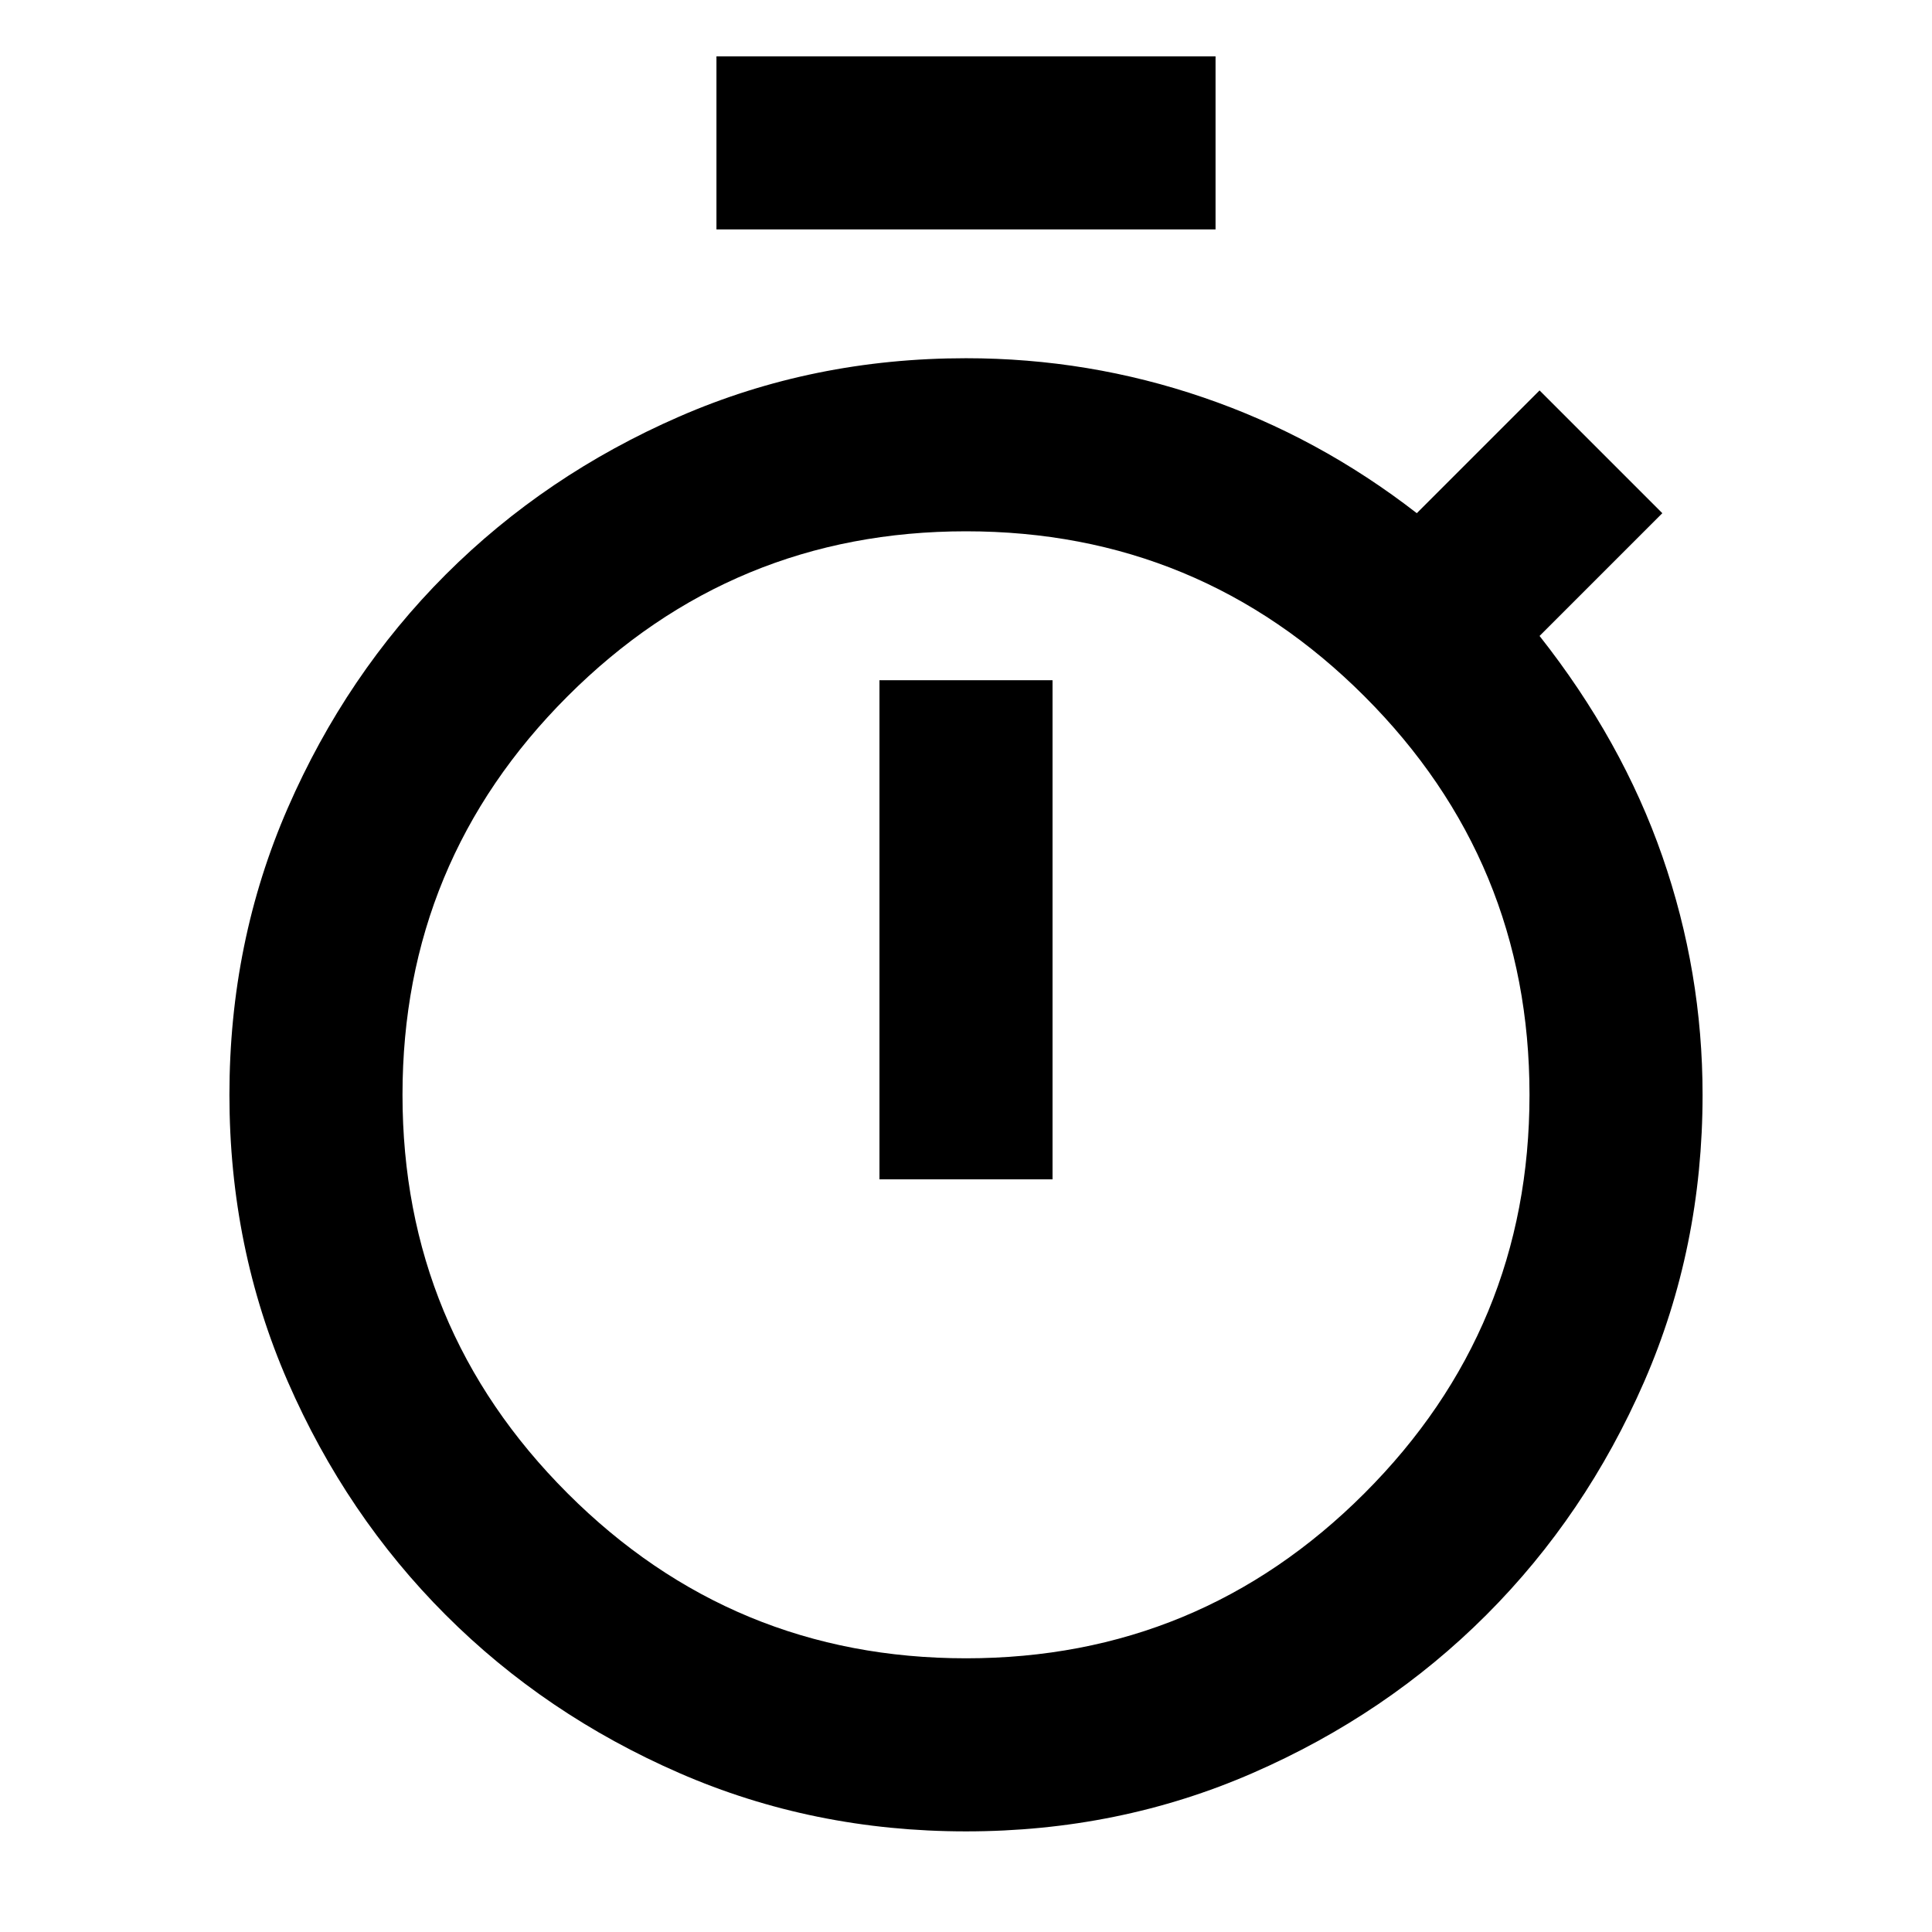 <svg xmlns="http://www.w3.org/2000/svg" height="24" width="24"><path d="M8.9 2.85V.7h6.2v2.15Zm2.025 11.8h2.15v-6.2h-2.15ZM12 22.75q-1.9 0-3.562-.725-1.663-.725-2.901-1.963-1.237-1.237-1.962-2.899Q2.85 15.5 2.85 13.6q0-1.9.725-3.563.725-1.662 1.962-2.9Q6.775 5.9 8.438 5.175 10.1 4.45 12 4.45q1.525 0 2.95.488 1.425.487 2.65 1.437l1.525-1.525 1.525 1.525L19.125 7.9q1.025 1.3 1.525 2.737.5 1.438.5 2.963 0 1.9-.725 3.563-.725 1.662-1.962 2.899-1.238 1.238-2.901 1.963-1.662.725-3.562.725Zm0-2.15q2.9 0 4.95-2.05Q19 16.5 19 13.6q0-2.9-2.05-4.95Q14.9 6.6 12 6.6q-2.9 0-4.95 2.05Q5 10.7 5 13.6q0 2.9 2.05 4.95Q9.1 20.6 12 20.6Zm0-7Z"/></svg>
